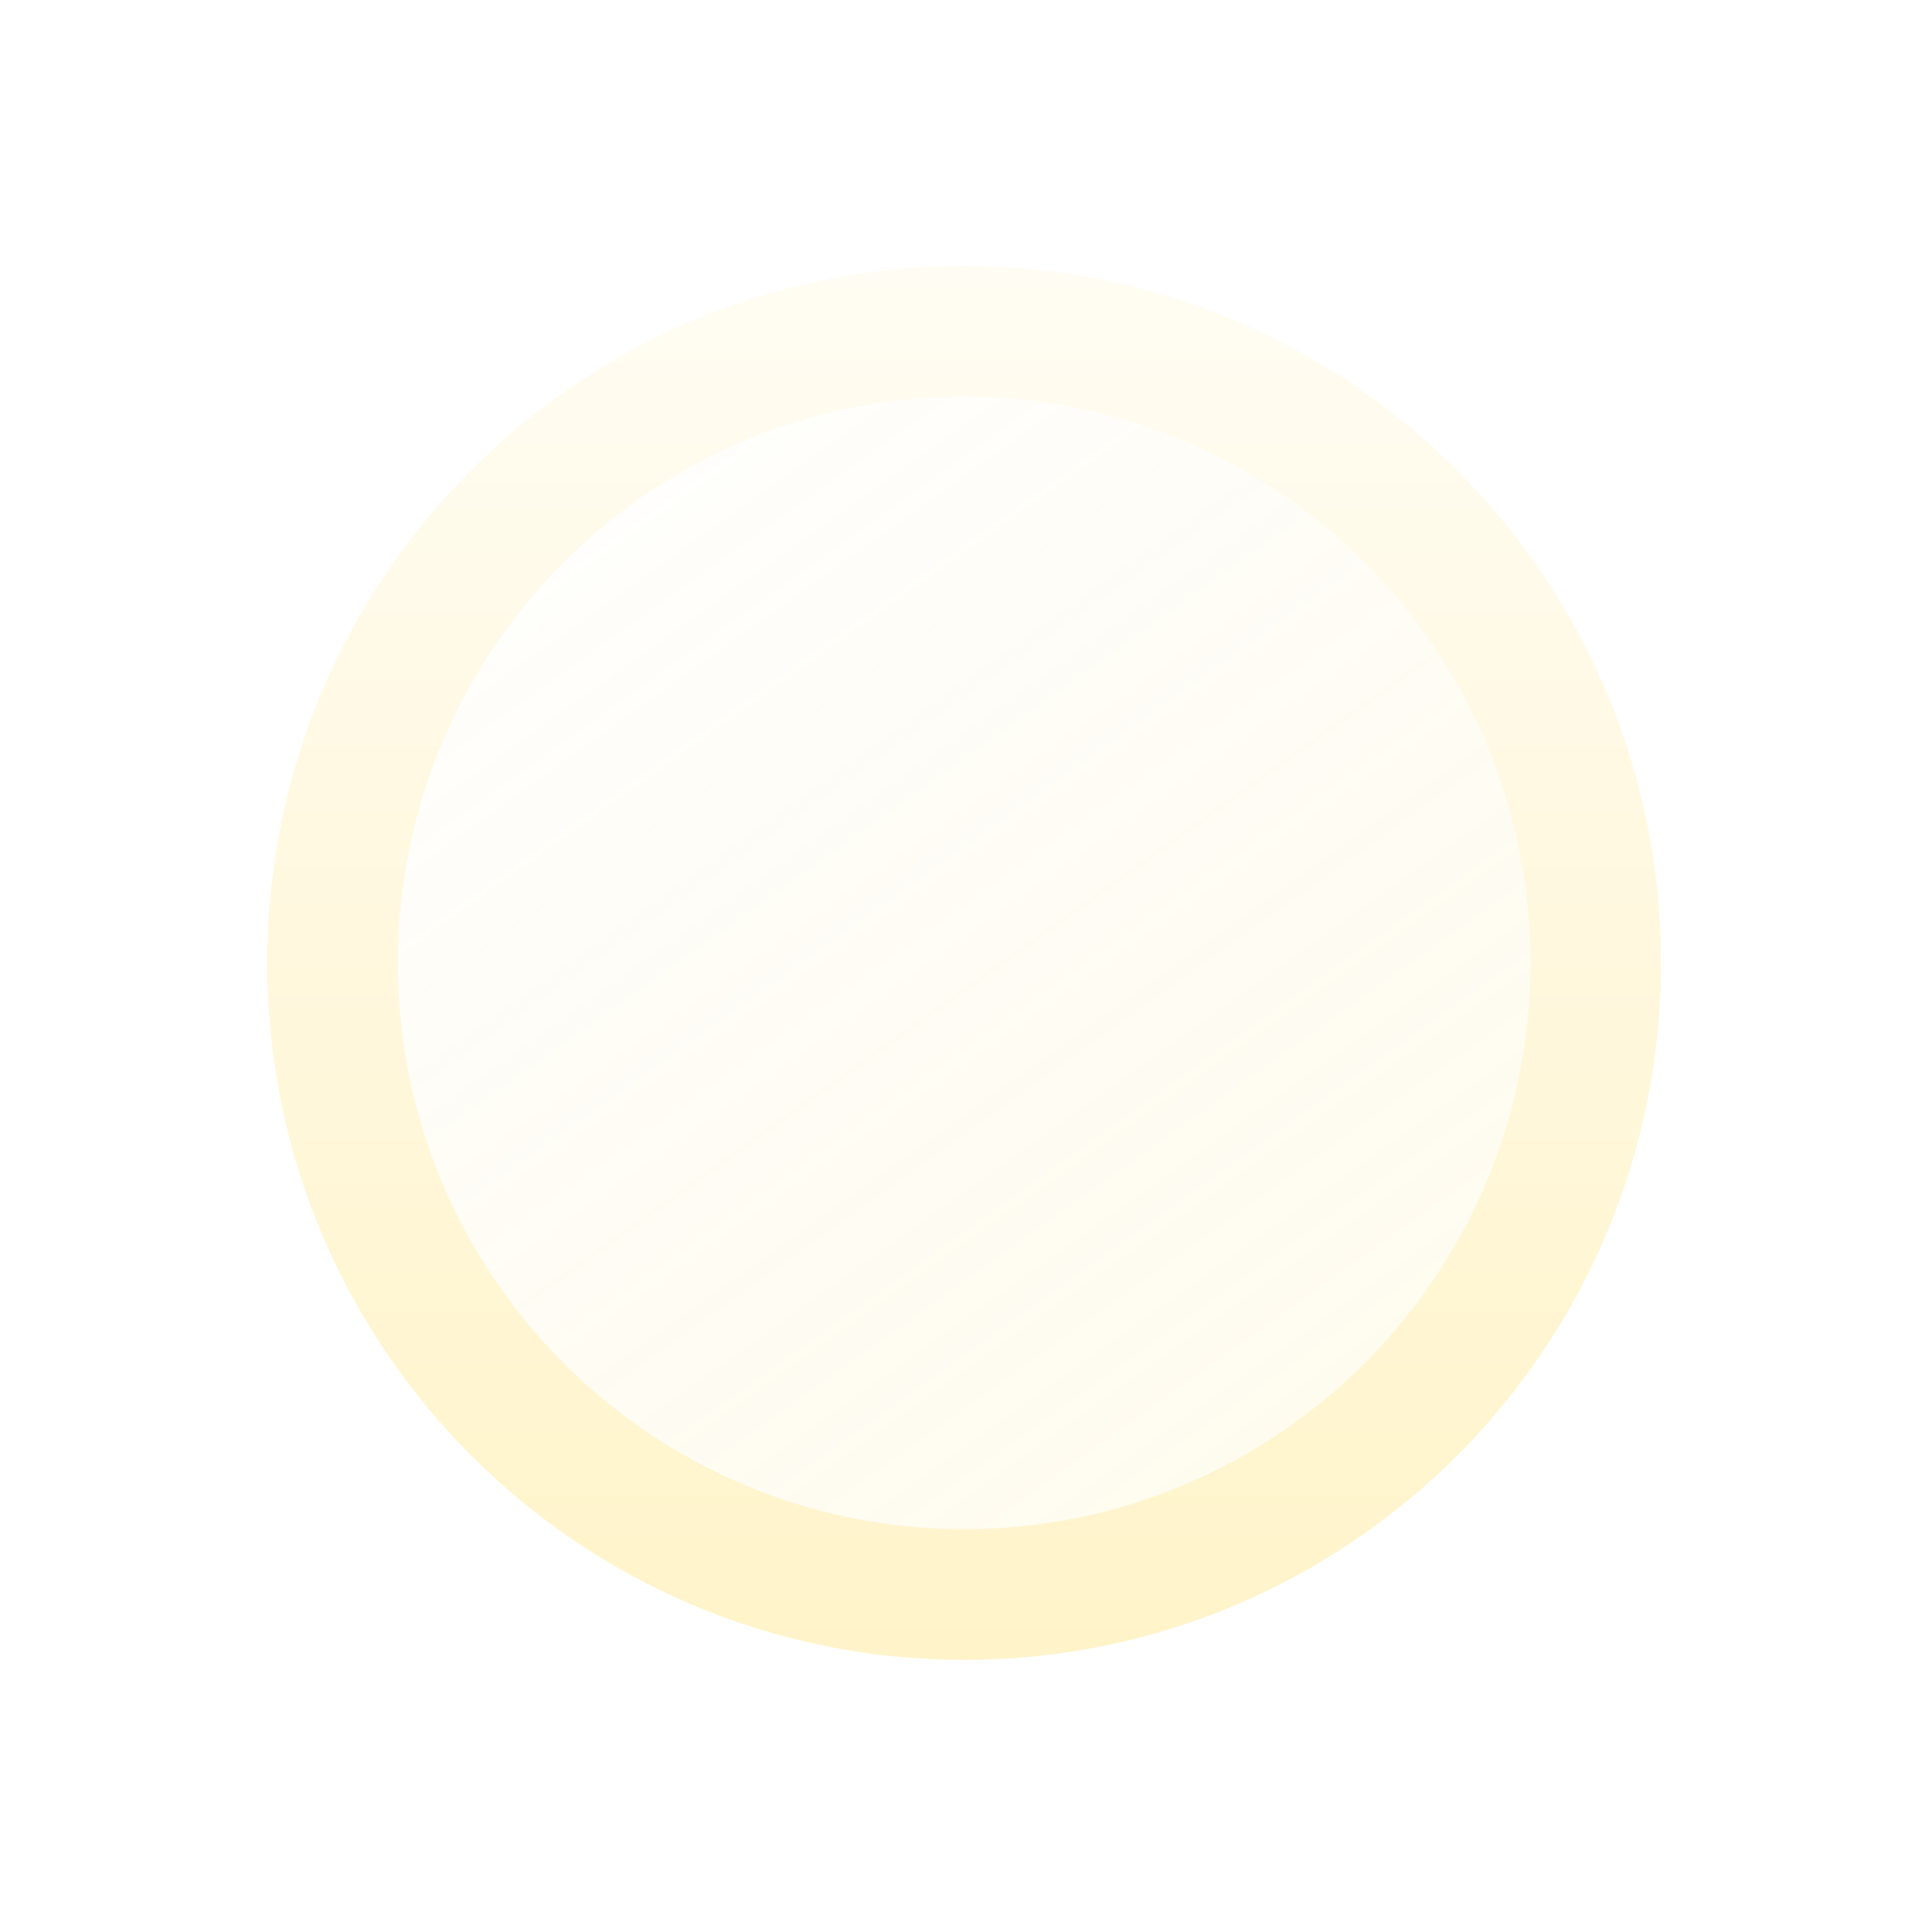 <svg width="298" height="297" viewBox="0 0 298 297" fill="none" xmlns="http://www.w3.org/2000/svg">
<g opacity="0.4">
<g filter="url(#filter0_f_843_10287)">
<path d="M148.712 245.922C202.516 245.922 246.134 202.305 246.134 148.5C246.134 94.695 202.516 51.078 148.712 51.078C94.907 51.078 51.29 94.695 51.29 148.5C51.29 202.305 94.907 245.922 148.712 245.922Z" fill="url(#paint0_linear_843_10287)"/>
</g>
<g filter="url(#filter1_f_843_10287)">
<path fill-rule="evenodd" clip-rule="evenodd" d="M148.714 61.156C100.475 61.156 61.37 100.261 61.37 148.5C61.37 196.739 100.475 235.844 148.714 235.844C196.952 235.844 236.058 196.739 236.058 148.5C236.058 100.261 196.952 61.156 148.714 61.156ZM41.214 148.5C41.214 89.129 89.343 41 148.714 41C208.084 41 256.214 89.129 256.214 148.5C256.214 207.871 208.084 256 148.714 256C89.343 256 41.214 207.871 41.214 148.5Z" fill="url(#paint1_linear_843_10287)"/>
</g>
</g>
<defs>
<filter id="filter0_f_843_10287" x="39.29" y="39.078" width="218.844" height="218.844" filterUnits="userSpaceOnUse" color-interpolation-filters="sRGB">
<feFlood flood-opacity="0" result="BackgroundImageFix"/>
<feBlend mode="normal" in="SourceGraphic" in2="BackgroundImageFix" result="shape"/>
<feGaussianBlur stdDeviation="6" result="effect1_foregroundBlur_843_10287"/>
</filter>
<filter id="filter1_f_843_10287" x="0.214" y="0" width="297" height="297" filterUnits="userSpaceOnUse" color-interpolation-filters="sRGB">
<feFlood flood-opacity="0" result="BackgroundImageFix"/>
<feBlend mode="normal" in="SourceGraphic" in2="BackgroundImageFix" result="shape"/>
<feGaussianBlur stdDeviation="20.5" result="effect1_foregroundBlur_843_10287"/>
</filter>
<linearGradient id="paint0_linear_843_10287" x1="84.883" y1="46.039" x2="222.618" y2="239.203" gradientUnits="userSpaceOnUse">
<stop stop-color="#E7BC1E" stop-opacity="0"/>
<stop offset="1" stop-color="#FFE173" stop-opacity="0.29"/>
</linearGradient>
<linearGradient id="paint1_linear_843_10287" x1="148.714" y1="41" x2="148.714" y2="256" gradientUnits="userSpaceOnUse">
<stop stop-color="#FFF8E1"/>
<stop offset="1" stop-color="#FFE277"/>
</linearGradient>
</defs>
</svg>
